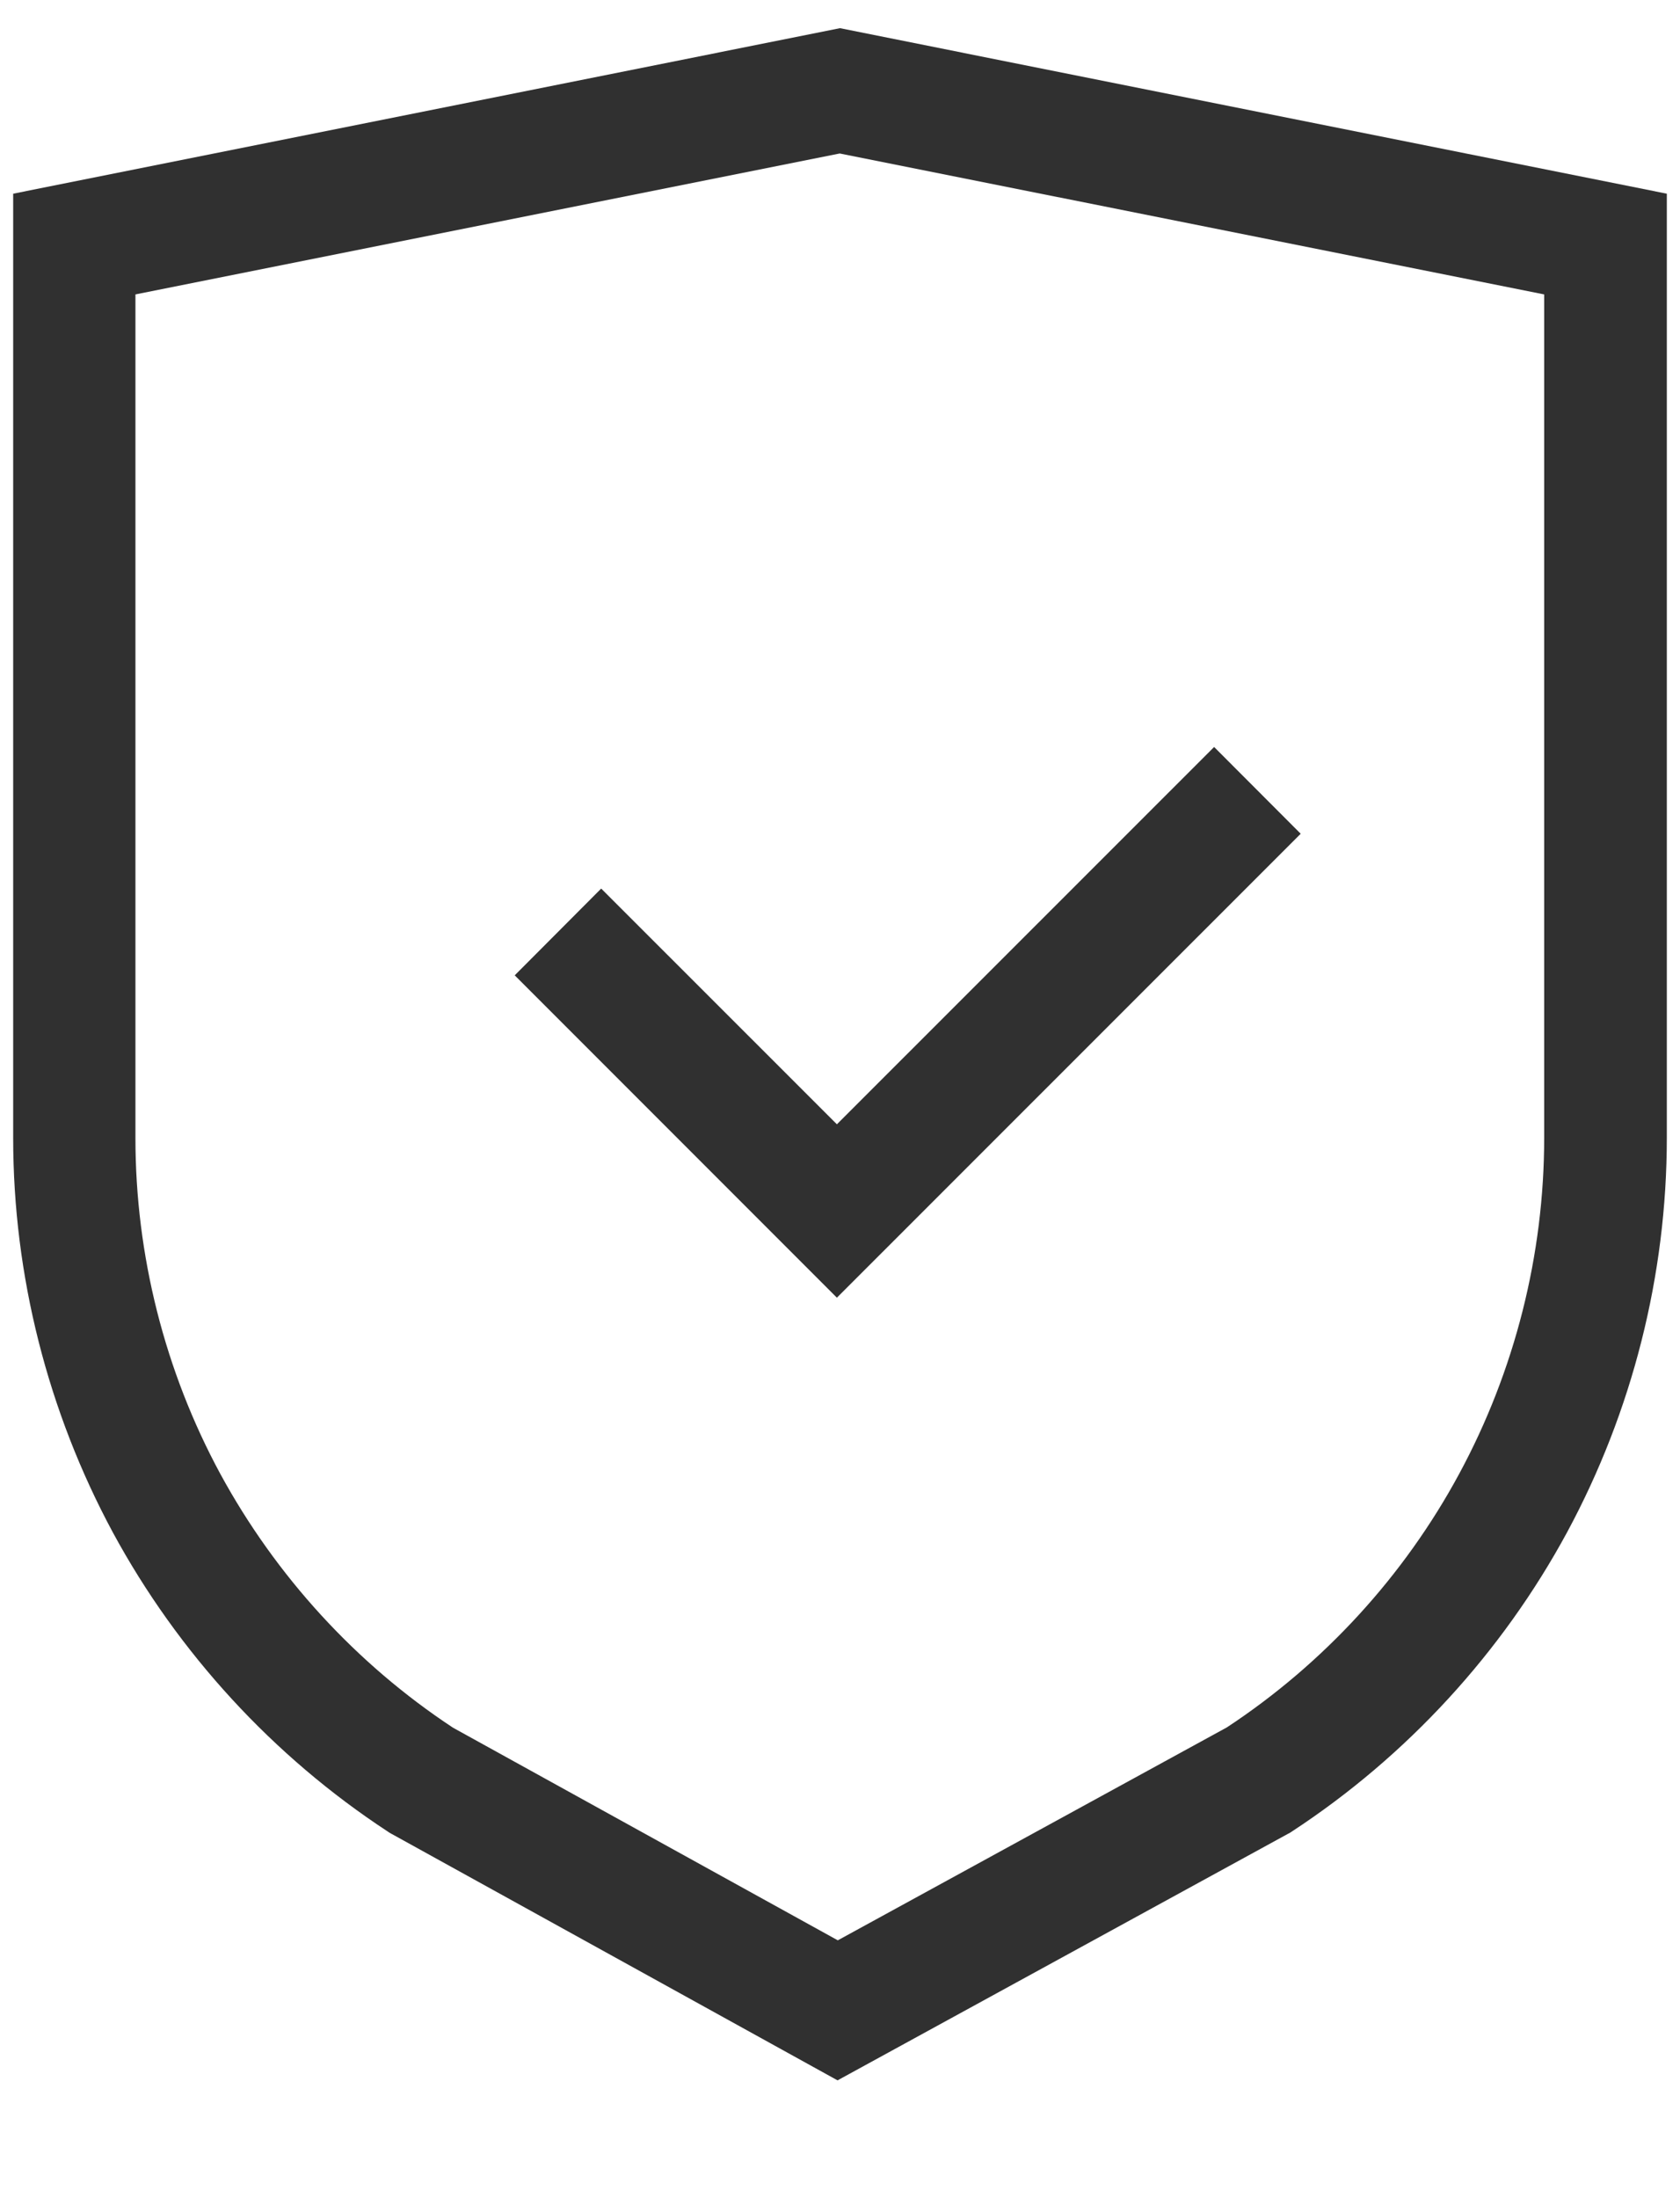 ﻿<?xml version="1.0" encoding="utf-8"?>
<svg version="1.1" xmlns:xlink="http://www.w3.org/1999/xlink" width="13px" height="17px" xmlns="http://www.w3.org/2000/svg">
  <g transform="matrix(1 0 0 1 -1722 -173 )">
    <path d="M 10.065 6.448  L 6.476 10.036  L 3.983 7.543  L 4.652 6.872  L 6.476 8.695  L 9.395 5.777  L 10.065 6.448  Z M 9.967 14.182  L 6.481 16.089  L 3.016 14.175  L 3.001 14.165  C 2.114 13.584  1.378 12.783  0.873 11.851  C 0.369 10.916  0.102 9.863  0.102 8.802  L 0.102 1.498  L 6.5 0.218  L 12.898 1.498  L 12.898 8.8  C 12.898 9.862  12.631 10.915  12.127 11.849  C 11.622 12.782  10.886 13.582  9.999 14.163  L 9.984 14.173  L 9.967 14.182  Z M 1.705 11.399  C 2.135 12.189  2.756 12.868  3.506 13.362  L 6.483 15.006  L 9.494 13.359  C 10.244 12.865  10.865 12.188  11.292 11.397  C 11.722 10.601  11.949 9.704  11.949 8.8  L 11.949 2.277  L 6.498 1.187  L 1.048 2.277  L 1.048 8.802  C 1.048 9.706  1.275 10.605  1.705 11.399  Z " fill-rule="nonzero" fill="#303030" stroke="none" transform="matrix(1 0 0 1 1722 173 )" />
  </g>
</svg>